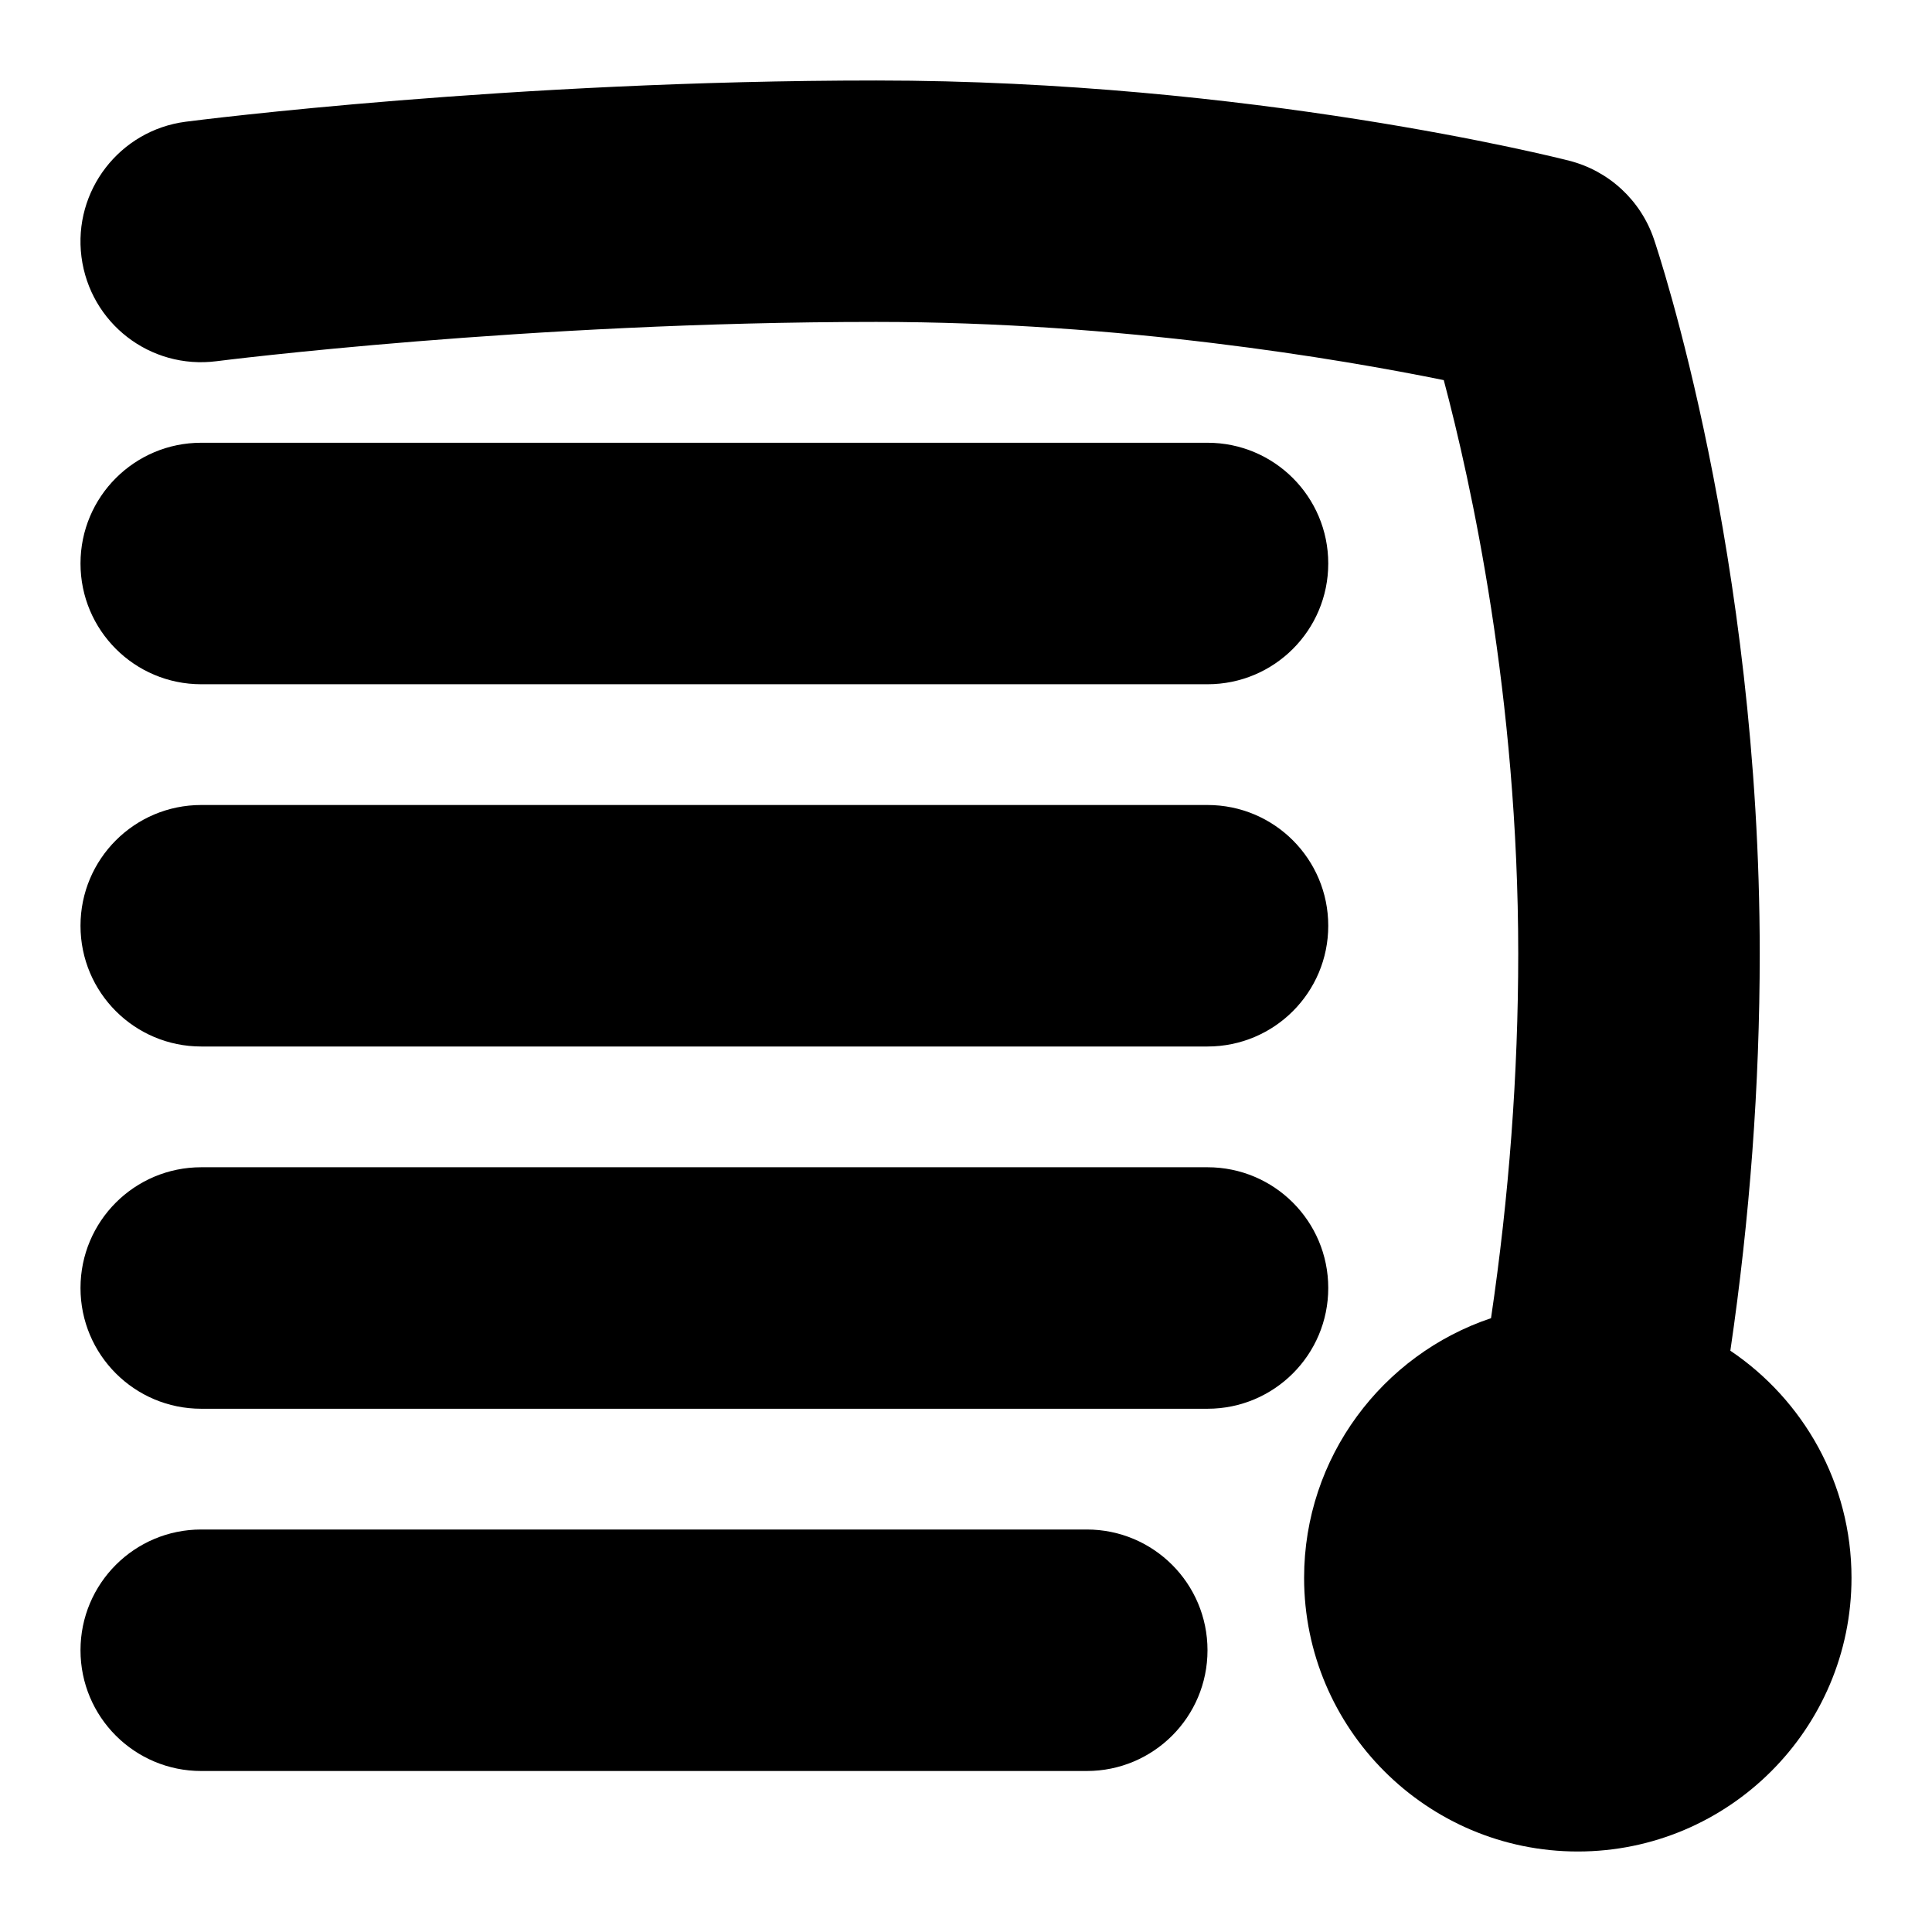 <svg id="Layer_1" viewBox="0 0 24 24" xmlns="http://www.w3.org/2000/svg" data-name="Layer 1"><path d="m21.495 16.779c.242-1.647.365-3.302.365-4.933 0-4.943-1.261-8.719-1.315-8.877-.163-.48-.558-.846-1.05-.972-.159-.041-3.96-.997-8.61-.997-4.55 0-8.414.491-8.577.512-.821.106-1.401.858-1.296 1.679.106.821.851 1.402 1.679 1.296.038-.005 3.845-.488 8.194-.488 3.049 0 5.75.459 7.05.723.337 1.265.925 3.93.925 7.123 0 1.496-.114 3.016-.338 4.53-1.348.452-2.322 1.727-2.322 3.225 0 1.875 1.525 3.4 3.4 3.4s3.4-1.525 3.4-3.4c0-1.173-.598-2.21-1.505-2.821z"/><path d="m2.5 8.5h12.5c.829 0 1.5-.671 1.5-1.5s-.671-1.5-1.5-1.5h-12.5c-.829 0-1.5.671-1.5 1.5s.671 1.5 1.5 1.5z"/><path d="m2.5 13h12.5c.829 0 1.5-.671 1.5-1.5s-.671-1.5-1.5-1.5h-12.5c-.829 0-1.5.671-1.5 1.5s.671 1.5 1.5 1.5z"/><path d="m15 14.5h-12.5c-.829 0-1.5.671-1.5 1.5s.671 1.5 1.5 1.5h12.5c.829 0 1.5-.671 1.5-1.5s-.671-1.5-1.5-1.5z"/><path d="m13.5 19h-11c-.829 0-1.5.671-1.5 1.5s.671 1.5 1.5 1.5h11c.829 0 1.5-.671 1.5-1.5s-.671-1.5-1.5-1.5z"/></svg>